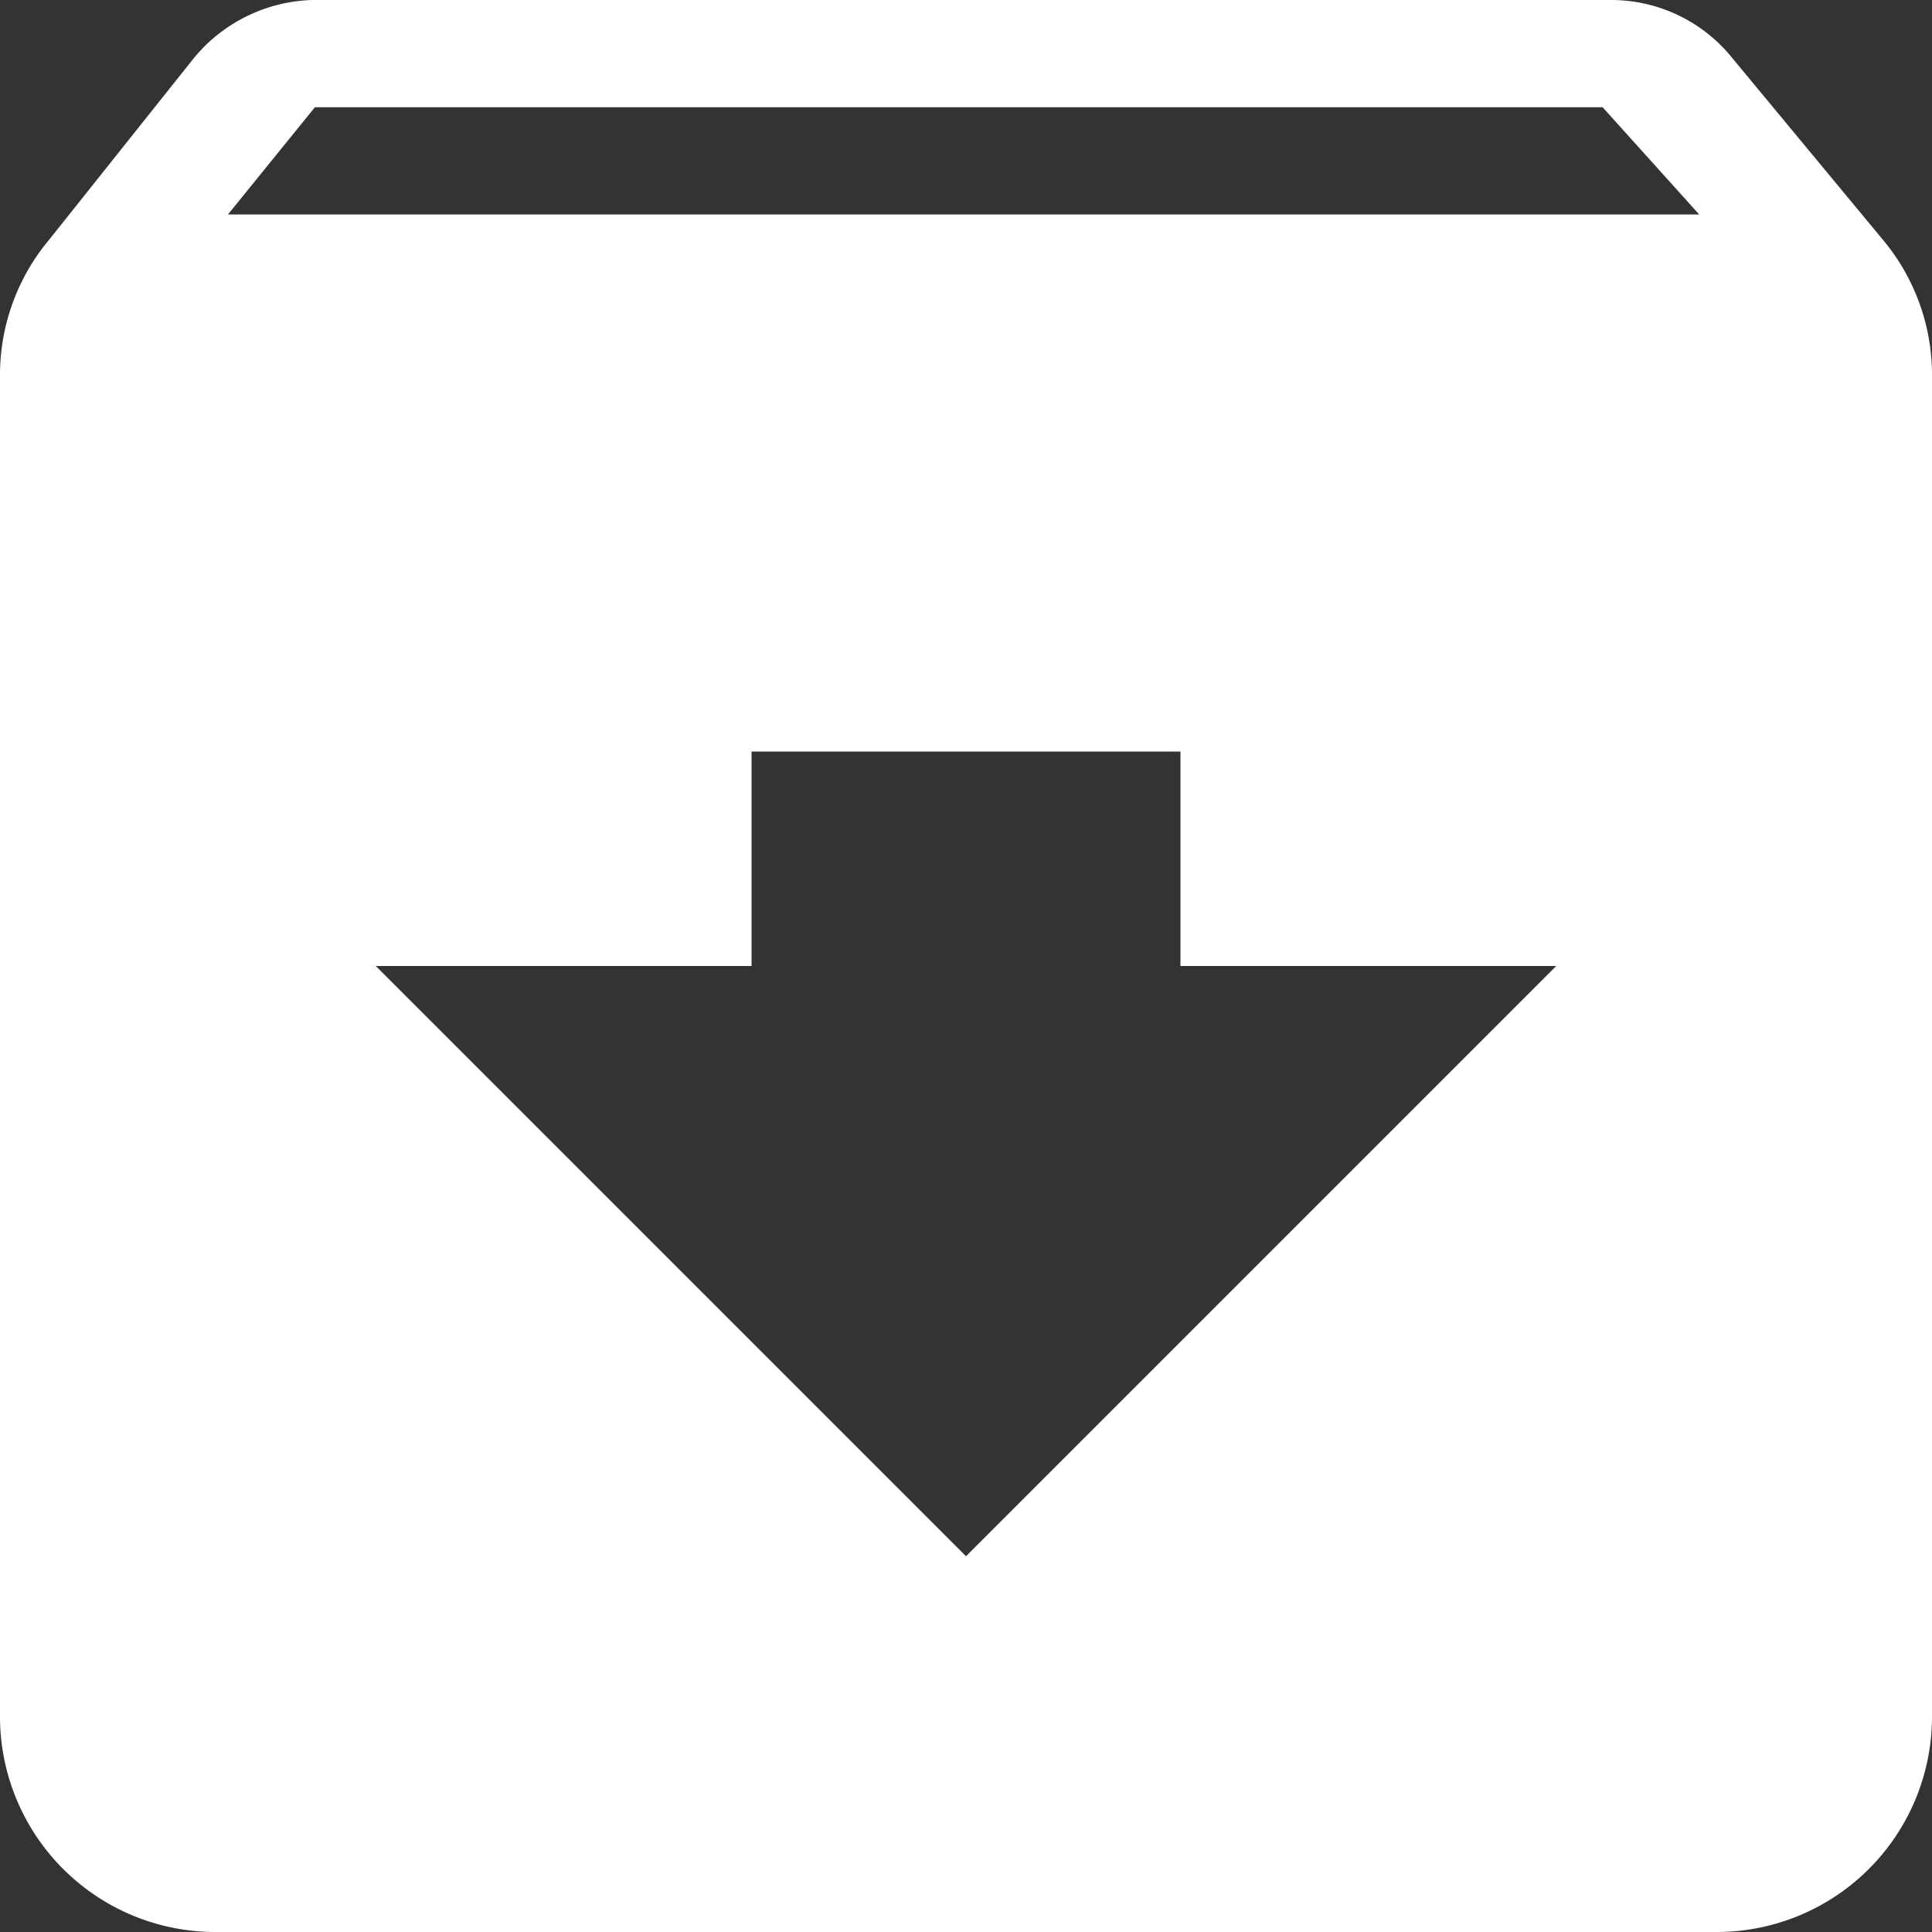 <svg id="Layer_1" data-name="Layer 1" xmlns="http://www.w3.org/2000/svg" viewBox="0 0 20 20"><rect x="0" y="0" width="20" height="20" fill="#333333" stroke="none"/><defs><style>.cls-1{fill:#fff;}</style></defs><title>icons white</title><path class="cls-1" d="M19.49,2.48,17.94.61A1.61,1.61,0,0,0,16.67,0H3.33A1.65,1.65,0,0,0,2,.61L.51,2.48A2.18,2.18,0,0,0,0,3.89V17.78A2.23,2.23,0,0,0,2.22,20H17.78A2.23,2.23,0,0,0,20,17.78V3.89A2.18,2.18,0,0,0,19.49,2.48ZM10,16.11,3.89,10H7.78V7.78h4.44V10h3.89ZM2.36,2.22l.9-1.11H16.59l1,1.11Z"/></svg>